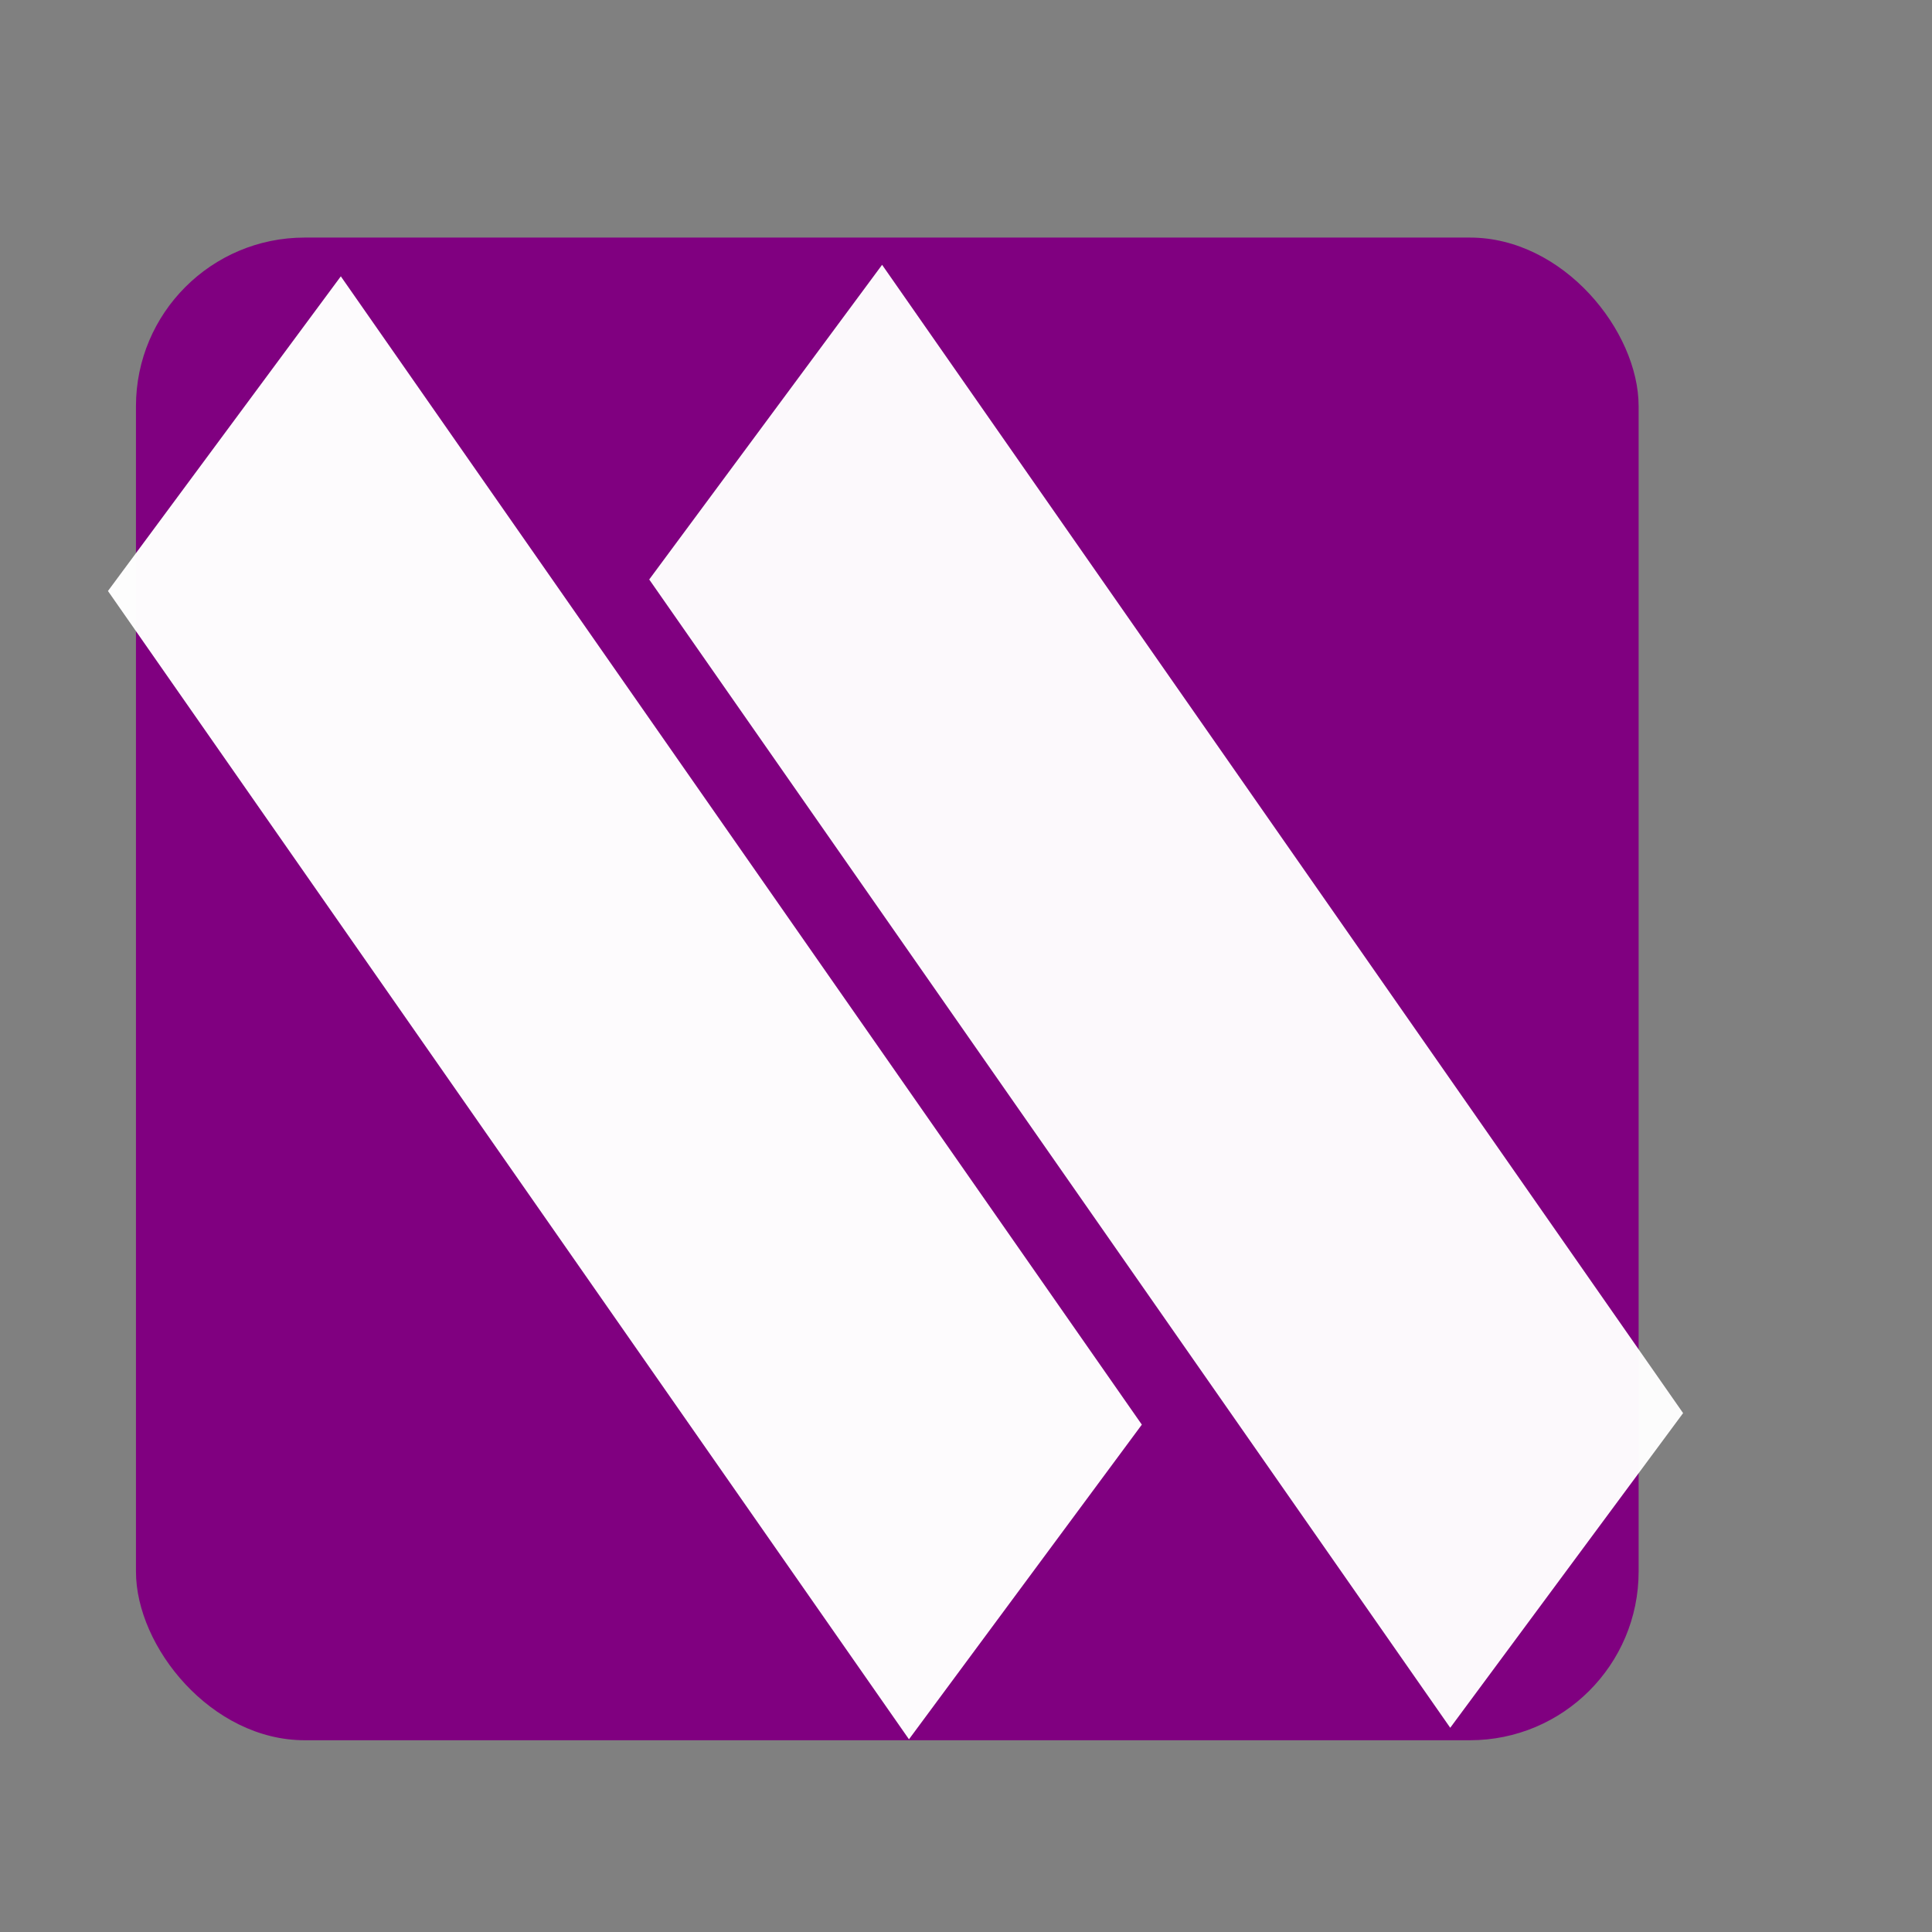 <?xml version="1.0" encoding="UTF-8" standalone="no"?>
<!-- Created with Inkscape (http://www.inkscape.org/) -->

<svg
   xmlns:dc="http://purl.org/dc/elements/1.1/"
   xmlns:cc="http://creativecommons.org/ns#"
   xmlns:rdf="http://www.w3.org/1999/02/22-rdf-syntax-ns#"
   xmlns:svg="http://www.w3.org/2000/svg"
   xmlns="http://www.w3.org/2000/svg"
   xmlns:sodipodi="http://sodipodi.sourceforge.net/DTD/sodipodi-0.dtd"
   xmlns:inkscape="http://www.inkscape.org/namespaces/inkscape"
   width="900"
   height="900"
   viewBox="0 0 900 900"
   id="svg4136"
   version="1.1"
   inkscape:version="0.91 r13725"
   sodipodi:docname="bilyric.svg"
   inkscape:export-filename="/home/cuongnb/Computer/iProject/dualsubtitles/dualsub/static/thumb.png"
   inkscape:export-xdpi="48.238895"
   inkscape:export-ydpi="48.238895">
  <rect x="0" y="0" width="900" height="900" fill="#808080" stroke="none"/>
  <defs
     id="defs4138" />
  <sodipodi:namedview
     id="base"
     pagecolor="#ffffff"
     bordercolor="#666666"
     borderopacity="1.0"
     inkscape:pageopacity="0.0"
     inkscape:pageshadow="2"
     inkscape:zoom="0.47433846"
     inkscape:cx="123.85465"
     inkscape:cy="548.8821"
     inkscape:document-units="px"
     inkscape:current-layer="layer1"
     showgrid="false"
     inkscape:window-width="1366"
     inkscape:window-height="744"
     inkscape:window-x="0"
     inkscape:window-y="24"
     inkscape:window-maximized="1"
     units="px" />
  <g
     inkscape:groupmode="layer"
     id="layer2"
     inkscape:label="Layer 2"
     transform="translate(0,156)">
    <rect
       style="fill:#800080;fill-opacity:1;stroke:none;stroke-opacity:1"
       id="rect4155"
       width="700"
       height="700"
       x="63.336"
       y="-45.328"
       ry="78.586"
       inkscape:export-xdpi="25.714285"
       inkscape:export-ydpi="25.714285" />
  </g>
  <g
     inkscape:label="Layer 1"
     inkscape:groupmode="layer"
     id="layer1"
     style="display:inline;opacity:0.99"
     transform="translate(0,-152.362)">
    <rect
       style="display:inline;opacity:0.99;fill:#ffffff;fill-opacity:0.992"
       id="rect4684-2-6"
       width="182.319"
       height="652.344"
       x="6.791"
       y="521.665"
       ry="91.33"
       transform="matrix(0.595,-0.804,0.572,0.82,0,0)"
       inkscape:transform-center-x="-317.35997"
       inkscape:transform-center-y="-214.75202"
       inkscape:export-xdpi="25.714285"
       inkscape:export-ydpi="25.714285"
       rx="0" />
    <rect
       style="display:inline;opacity:0.99;fill:#ffffff;fill-opacity:1"
       id="rect4684-2-6-9"
       width="182.319"
       height="652.344"
       x="-214.596"
       y="311.142"
       ry="91.33"
       transform="matrix(0.595,-0.804,0.572,0.82,0,0)"
       inkscape:transform-center-x="-317.36012"
       inkscape:transform-center-y="-214.75184"
       inkscape:export-xdpi="25.714285"
       inkscape:export-ydpi="25.714285"
       rx="0" />
  </g>
</svg>
